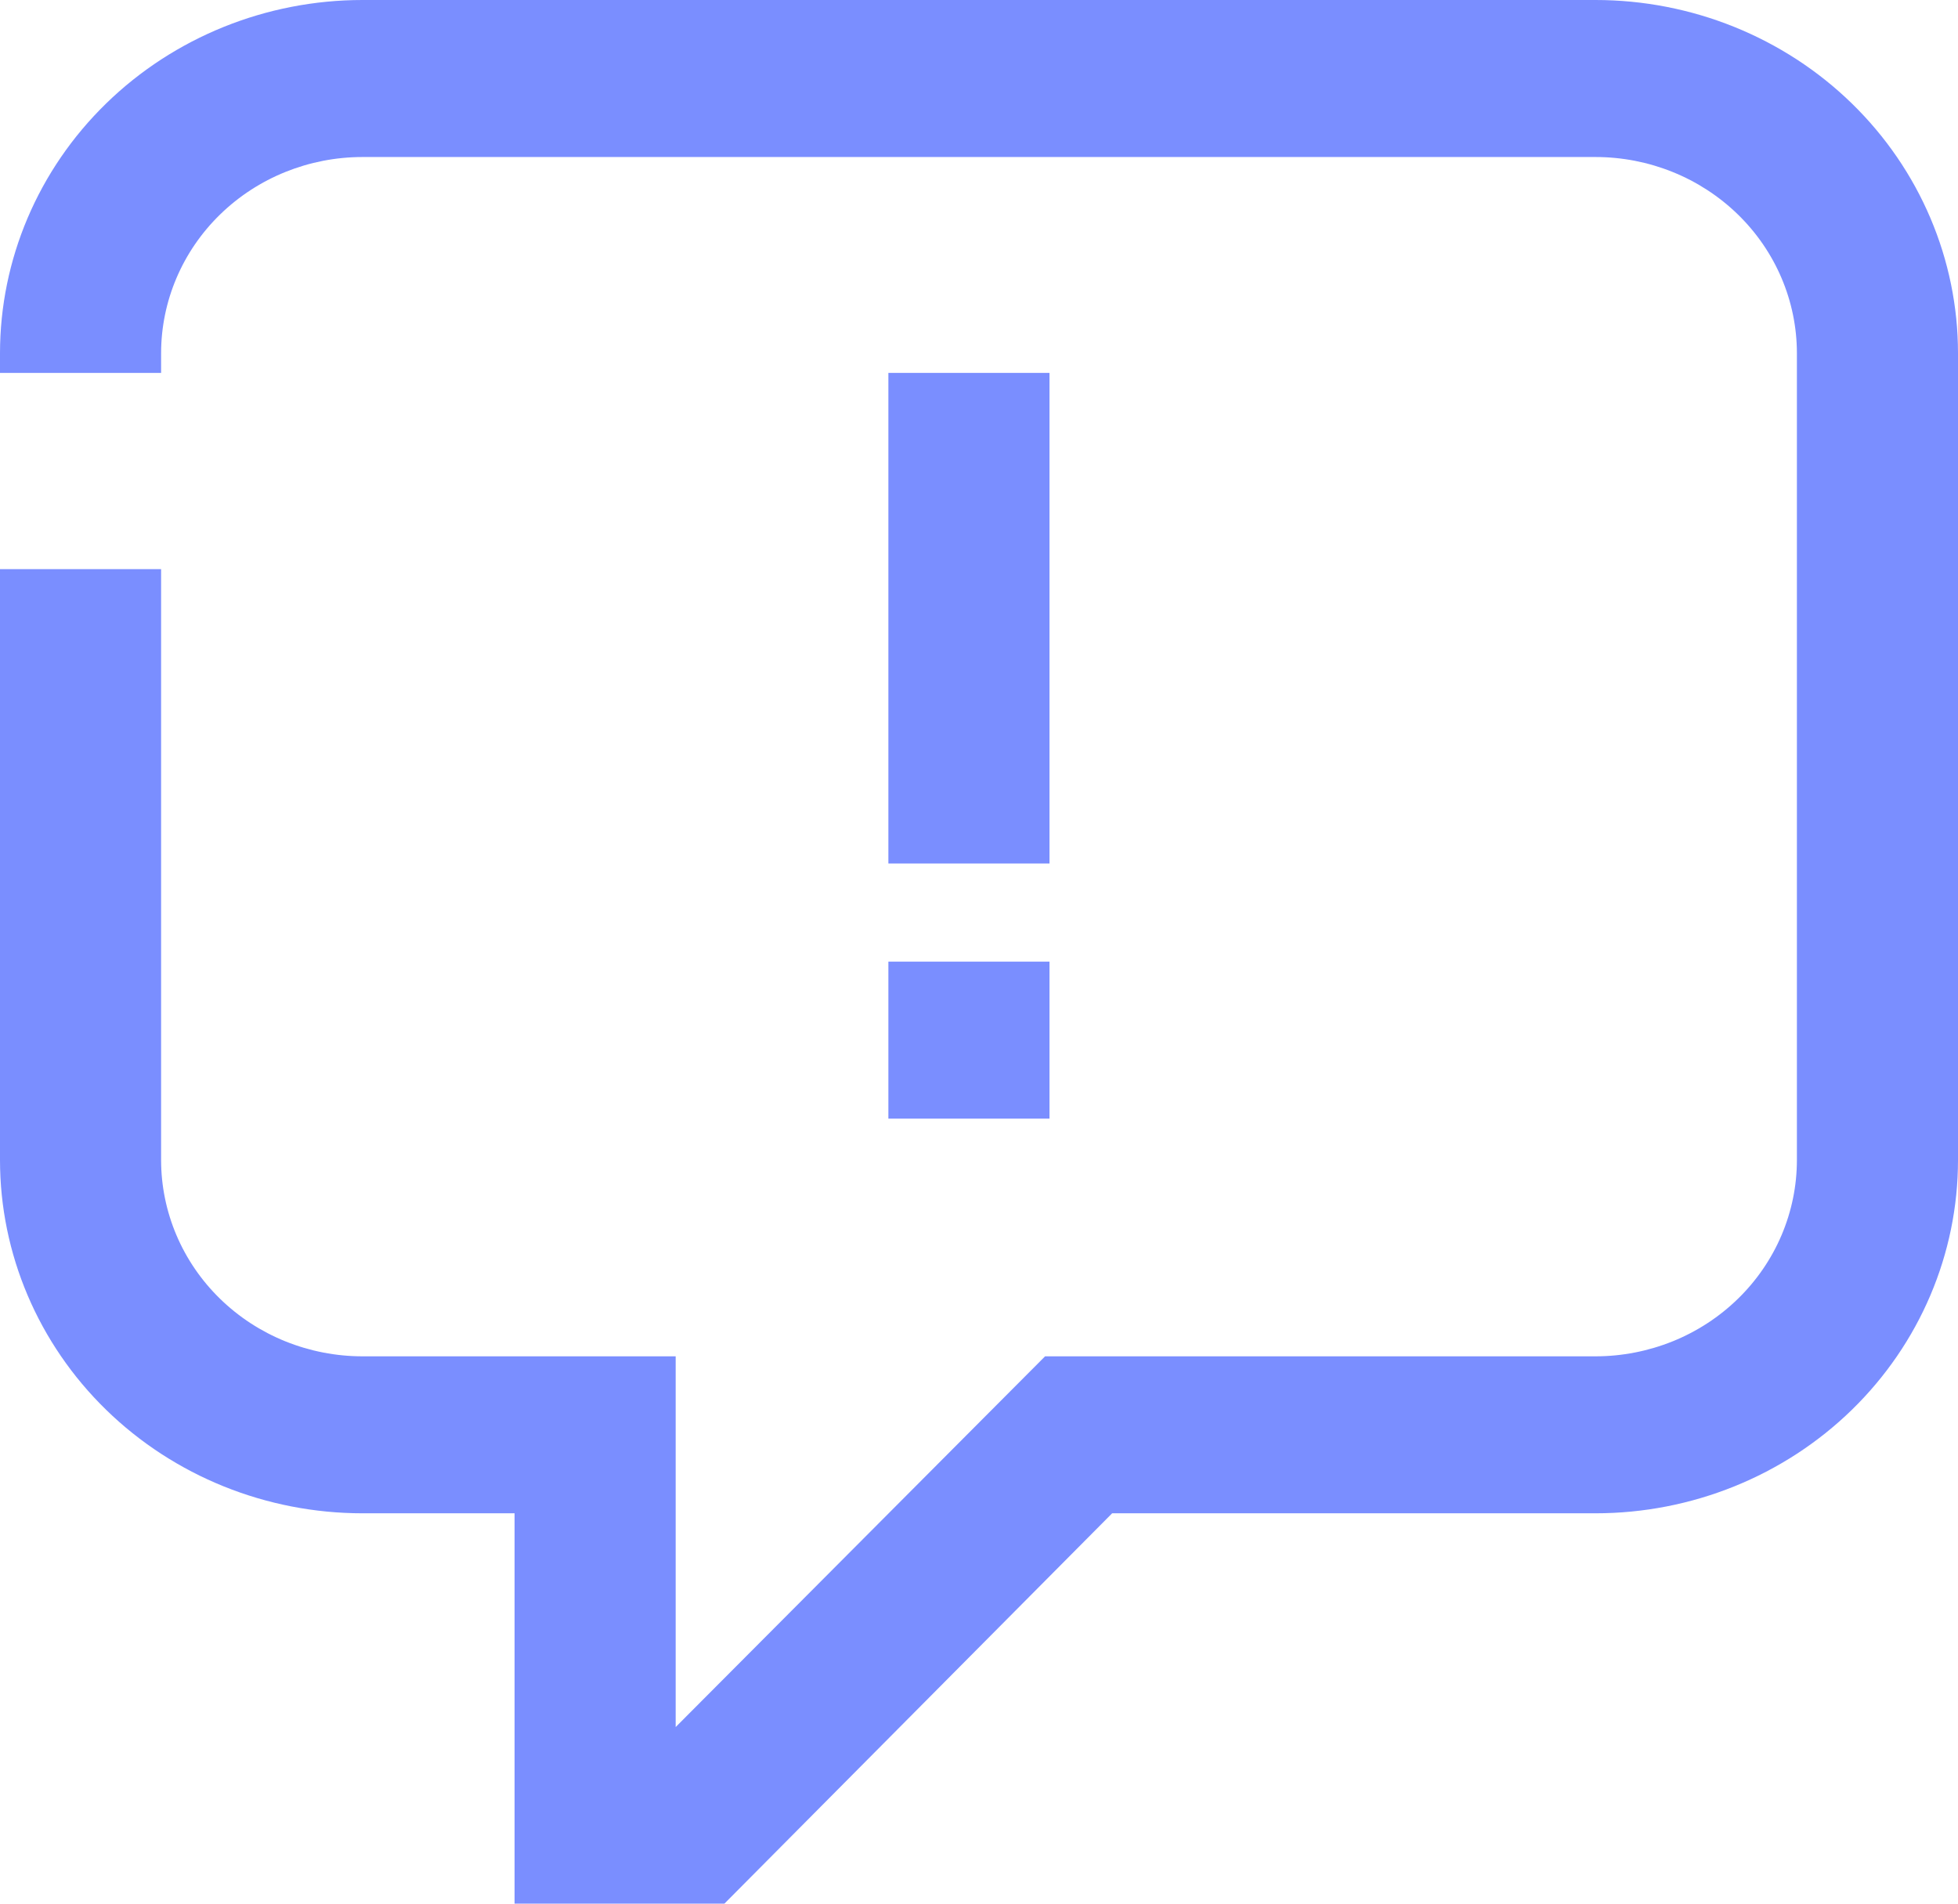 <svg width="36" height="35" viewBox="0 0 36 35" fill="none" xmlns="http://www.w3.org/2000/svg">
<path d="M12.423 24.937V31.753L19.215 24.937H29.335C29.821 24.937 30.302 24.843 30.752 24.662C31.201 24.481 31.609 24.215 31.953 23.88C32.297 23.545 32.57 23.147 32.756 22.709C32.942 22.271 33.038 21.802 33.038 21.328V6.495C33.038 5.538 32.648 4.62 31.953 3.943C31.259 3.267 30.317 2.887 29.335 2.887H6.665C5.683 2.887 4.741 3.267 4.047 3.943C3.352 4.62 2.962 5.538 2.962 6.495V6.856H0V6.495C0 4.772 0.702 3.12 1.952 1.902C3.202 0.684 4.898 0 6.665 0H29.335C31.102 0 32.798 0.684 34.048 1.902C35.298 3.12 36 4.772 36 6.495V21.328C36 23.051 35.298 24.703 34.048 25.921C32.798 27.139 31.102 27.823 29.335 27.823H20.448L13.319 35H9.461V27.823H6.665C4.898 27.823 3.202 27.139 1.952 25.921C0.702 24.703 0 23.051 0 21.328V10.464H2.962V21.328C2.962 21.802 3.058 22.271 3.244 22.709C3.43 23.147 3.703 23.545 4.047 23.88C4.391 24.215 4.799 24.481 5.248 24.662C5.697 24.843 6.179 24.937 6.665 24.937H12.423Z" fill="#7A8EFF"/>
<path d="M16.334 15.876H19.296V6.856H16.334V15.876Z" fill="#7A8EFF"/>
<path d="M16.334 20.567H19.296V17.68H16.334V20.567Z" fill="#7A8EFF"/>
</svg>
